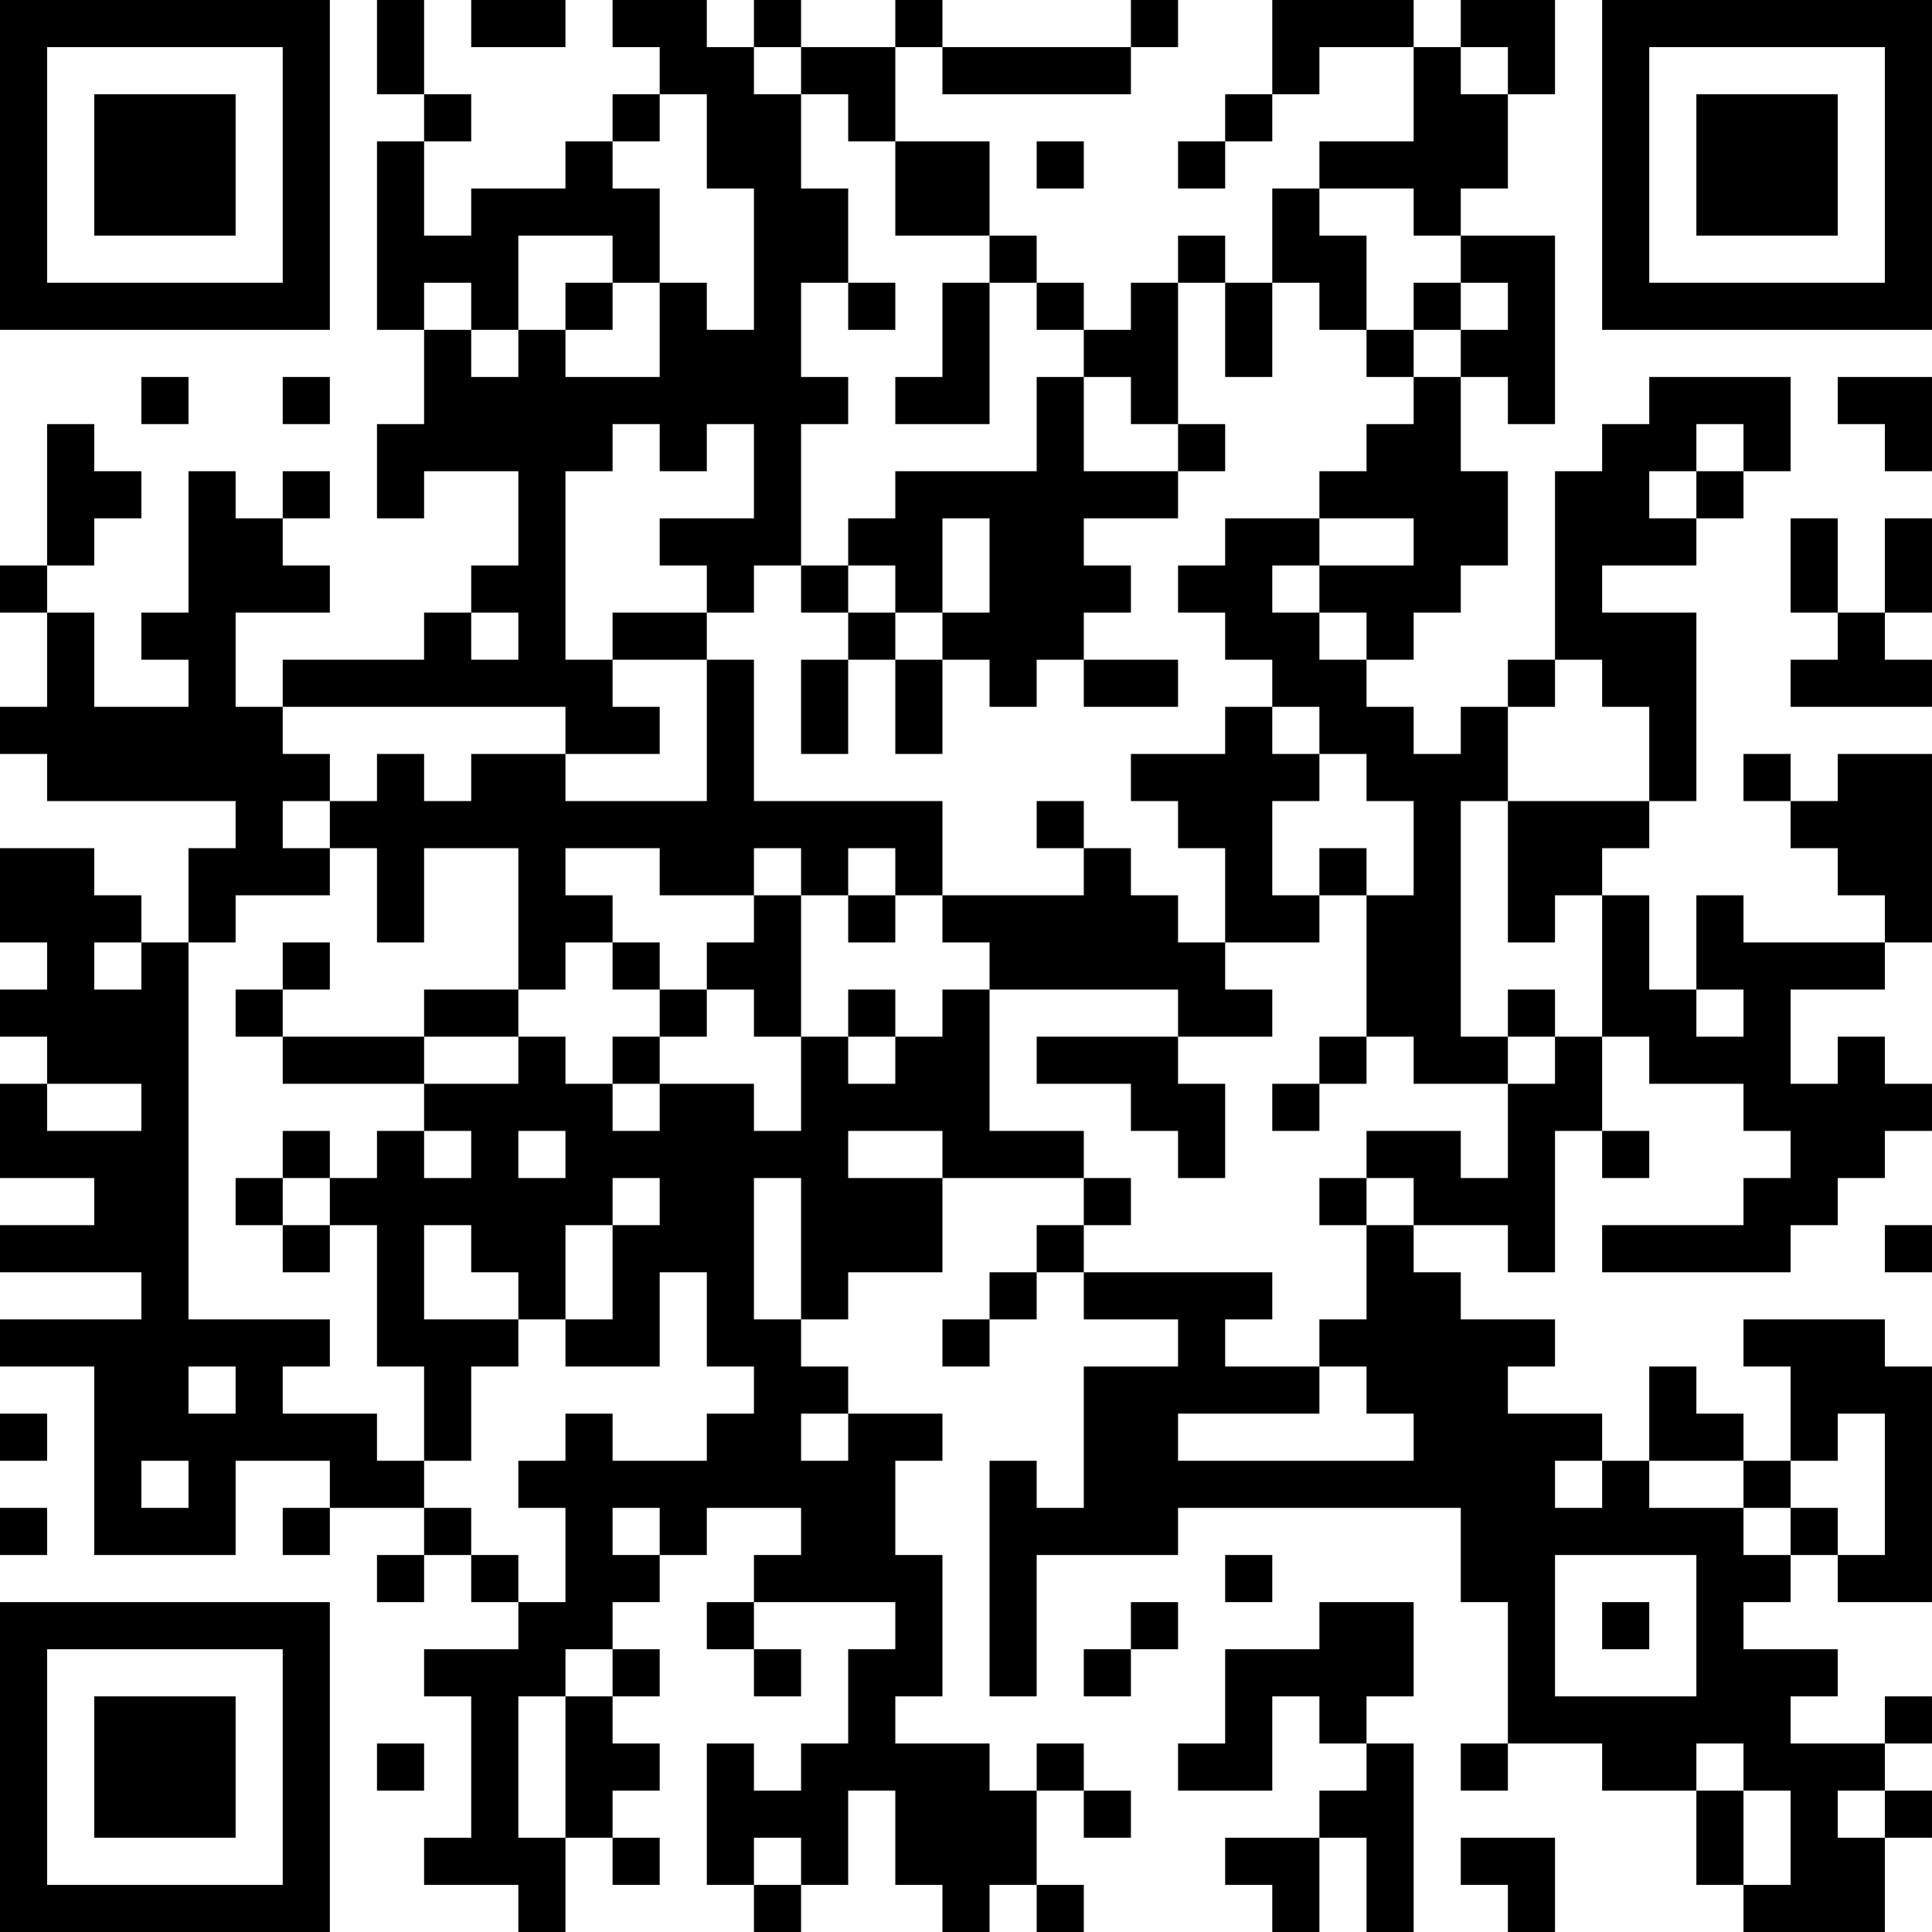 <?xml version="1.0" encoding="UTF-8"?>
<svg xmlns="http://www.w3.org/2000/svg" version="1.1" width="200" height="200" viewBox="0 0 200 200"><rect x="0" y="0" width="200" height="200" fill="#ffffff"/><g transform="scale(4.878)"><g transform="translate(0,0)"><path fill-rule="evenodd" d="M8 0L8 2L9 2L9 3L8 3L8 7L9 7L9 9L8 9L8 11L9 11L9 10L11 10L11 12L10 12L10 13L9 13L9 14L6 14L6 15L5 15L5 13L7 13L7 12L6 12L6 11L7 11L7 10L6 10L6 11L5 11L5 10L4 10L4 13L3 13L3 14L4 14L4 15L2 15L2 13L1 13L1 12L2 12L2 11L3 11L3 10L2 10L2 9L1 9L1 12L0 12L0 13L1 13L1 15L0 15L0 16L1 16L1 17L5 17L5 18L4 18L4 20L3 20L3 19L2 19L2 18L0 18L0 20L1 20L1 21L0 21L0 22L1 22L1 23L0 23L0 25L2 25L2 26L0 26L0 27L3 27L3 28L0 28L0 29L2 29L2 33L5 33L5 31L7 31L7 32L6 32L6 33L7 33L7 32L9 32L9 33L8 33L8 34L9 34L9 33L10 33L10 34L11 34L11 35L9 35L9 36L10 36L10 39L9 39L9 40L11 40L11 41L12 41L12 39L13 39L13 40L14 40L14 39L13 39L13 38L14 38L14 37L13 37L13 36L14 36L14 35L13 35L13 34L14 34L14 33L15 33L15 32L17 32L17 33L16 33L16 34L15 34L15 35L16 35L16 36L17 36L17 35L16 35L16 34L19 34L19 35L18 35L18 37L17 37L17 38L16 38L16 37L15 37L15 40L16 40L16 41L17 41L17 40L18 40L18 38L19 38L19 40L20 40L20 41L21 41L21 40L22 40L22 41L23 41L23 40L22 40L22 38L23 38L23 39L24 39L24 38L23 38L23 37L22 37L22 38L21 38L21 37L19 37L19 36L20 36L20 33L19 33L19 31L20 31L20 30L18 30L18 29L17 29L17 28L18 28L18 27L20 27L20 25L23 25L23 26L22 26L22 27L21 27L21 28L20 28L20 29L21 29L21 28L22 28L22 27L23 27L23 28L25 28L25 29L23 29L23 32L22 32L22 31L21 31L21 36L22 36L22 33L25 33L25 32L31 32L31 34L32 34L32 37L31 37L31 38L32 38L32 37L34 37L34 38L36 38L36 40L37 40L37 41L40 41L40 39L41 39L41 38L40 38L40 37L41 37L41 36L40 36L40 37L38 37L38 36L39 36L39 35L37 35L37 34L38 34L38 33L39 33L39 34L41 34L41 29L40 29L40 28L37 28L37 29L38 29L38 31L37 31L37 30L36 30L36 29L35 29L35 31L34 31L34 30L32 30L32 29L33 29L33 28L31 28L31 27L30 27L30 26L32 26L32 27L33 27L33 24L34 24L34 25L35 25L35 24L34 24L34 22L35 22L35 23L37 23L37 24L38 24L38 25L37 25L37 26L34 26L34 27L38 27L38 26L39 26L39 25L40 25L40 24L41 24L41 23L40 23L40 22L39 22L39 23L38 23L38 21L40 21L40 20L41 20L41 16L39 16L39 17L38 17L38 16L37 16L37 17L38 17L38 18L39 18L39 19L40 19L40 20L37 20L37 19L36 19L36 21L35 21L35 19L34 19L34 18L35 18L35 17L36 17L36 13L34 13L34 12L36 12L36 11L37 11L37 10L38 10L38 8L35 8L35 9L34 9L34 10L33 10L33 14L32 14L32 15L31 15L31 16L30 16L30 15L29 15L29 14L30 14L30 13L31 13L31 12L32 12L32 10L31 10L31 8L32 8L32 9L33 9L33 5L31 5L31 4L32 4L32 2L33 2L33 0L31 0L31 1L30 1L30 0L27 0L27 2L26 2L26 3L25 3L25 4L26 4L26 3L27 3L27 2L28 2L28 1L30 1L30 3L28 3L28 4L27 4L27 6L26 6L26 5L25 5L25 6L24 6L24 7L23 7L23 6L22 6L22 5L21 5L21 3L19 3L19 1L20 1L20 2L24 2L24 1L25 1L25 0L24 0L24 1L20 1L20 0L19 0L19 1L17 1L17 0L16 0L16 1L15 1L15 0L13 0L13 1L14 1L14 2L13 2L13 3L12 3L12 4L10 4L10 5L9 5L9 3L10 3L10 2L9 2L9 0ZM10 0L10 1L12 1L12 0ZM16 1L16 2L17 2L17 4L18 4L18 6L17 6L17 8L18 8L18 9L17 9L17 12L16 12L16 13L15 13L15 12L14 12L14 11L16 11L16 9L15 9L15 10L14 10L14 9L13 9L13 10L12 10L12 14L13 14L13 15L14 15L14 16L12 16L12 15L6 15L6 16L7 16L7 17L6 17L6 18L7 18L7 19L5 19L5 20L4 20L4 28L7 28L7 29L6 29L6 30L8 30L8 31L9 31L9 32L10 32L10 33L11 33L11 34L12 34L12 32L11 32L11 31L12 31L12 30L13 30L13 31L15 31L15 30L16 30L16 29L15 29L15 27L14 27L14 29L12 29L12 28L13 28L13 26L14 26L14 25L13 25L13 26L12 26L12 28L11 28L11 27L10 27L10 26L9 26L9 28L11 28L11 29L10 29L10 31L9 31L9 29L8 29L8 26L7 26L7 25L8 25L8 24L9 24L9 25L10 25L10 24L9 24L9 23L11 23L11 22L12 22L12 23L13 23L13 24L14 24L14 23L16 23L16 24L17 24L17 22L18 22L18 23L19 23L19 22L20 22L20 21L21 21L21 24L23 24L23 25L24 25L24 26L23 26L23 27L27 27L27 28L26 28L26 29L28 29L28 30L25 30L25 31L30 31L30 30L29 30L29 29L28 29L28 28L29 28L29 26L30 26L30 25L29 25L29 24L31 24L31 25L32 25L32 23L33 23L33 22L34 22L34 19L33 19L33 20L32 20L32 17L35 17L35 15L34 15L34 14L33 14L33 15L32 15L32 17L31 17L31 22L32 22L32 23L30 23L30 22L29 22L29 19L30 19L30 17L29 17L29 16L28 16L28 15L27 15L27 14L26 14L26 13L25 13L25 12L26 12L26 11L28 11L28 12L27 12L27 13L28 13L28 14L29 14L29 13L28 13L28 12L30 12L30 11L28 11L28 10L29 10L29 9L30 9L30 8L31 8L31 7L32 7L32 6L31 6L31 5L30 5L30 4L28 4L28 5L29 5L29 7L28 7L28 6L27 6L27 8L26 8L26 6L25 6L25 9L24 9L24 8L23 8L23 7L22 7L22 6L21 6L21 5L19 5L19 3L18 3L18 2L17 2L17 1ZM31 1L31 2L32 2L32 1ZM14 2L14 3L13 3L13 4L14 4L14 6L13 6L13 5L11 5L11 7L10 7L10 6L9 6L9 7L10 7L10 8L11 8L11 7L12 7L12 8L14 8L14 6L15 6L15 7L16 7L16 4L15 4L15 2ZM22 3L22 4L23 4L23 3ZM12 6L12 7L13 7L13 6ZM18 6L18 7L19 7L19 6ZM20 6L20 8L19 8L19 9L21 9L21 6ZM30 6L30 7L29 7L29 8L30 8L30 7L31 7L31 6ZM3 8L3 9L4 9L4 8ZM6 8L6 9L7 9L7 8ZM22 8L22 10L19 10L19 11L18 11L18 12L17 12L17 13L18 13L18 14L17 14L17 16L18 16L18 14L19 14L19 16L20 16L20 14L21 14L21 15L22 15L22 14L23 14L23 15L25 15L25 14L23 14L23 13L24 13L24 12L23 12L23 11L25 11L25 10L26 10L26 9L25 9L25 10L23 10L23 8ZM39 8L39 9L40 9L40 10L41 10L41 8ZM36 9L36 10L35 10L35 11L36 11L36 10L37 10L37 9ZM20 11L20 13L19 13L19 12L18 12L18 13L19 13L19 14L20 14L20 13L21 13L21 11ZM38 11L38 13L39 13L39 14L38 14L38 15L41 15L41 14L40 14L40 13L41 13L41 11L40 11L40 13L39 13L39 11ZM10 13L10 14L11 14L11 13ZM13 13L13 14L15 14L15 17L12 17L12 16L10 16L10 17L9 17L9 16L8 16L8 17L7 17L7 18L8 18L8 20L9 20L9 18L11 18L11 21L9 21L9 22L6 22L6 21L7 21L7 20L6 20L6 21L5 21L5 22L6 22L6 23L9 23L9 22L11 22L11 21L12 21L12 20L13 20L13 21L14 21L14 22L13 22L13 23L14 23L14 22L15 22L15 21L16 21L16 22L17 22L17 19L18 19L18 20L19 20L19 19L20 19L20 20L21 20L21 21L25 21L25 22L22 22L22 23L24 23L24 24L25 24L25 25L26 25L26 23L25 23L25 22L27 22L27 21L26 21L26 20L28 20L28 19L29 19L29 18L28 18L28 19L27 19L27 17L28 17L28 16L27 16L27 15L26 15L26 16L24 16L24 17L25 17L25 18L26 18L26 20L25 20L25 19L24 19L24 18L23 18L23 17L22 17L22 18L23 18L23 19L20 19L20 17L16 17L16 14L15 14L15 13ZM12 18L12 19L13 19L13 20L14 20L14 21L15 21L15 20L16 20L16 19L17 19L17 18L16 18L16 19L14 19L14 18ZM18 18L18 19L19 19L19 18ZM2 20L2 21L3 21L3 20ZM18 21L18 22L19 22L19 21ZM32 21L32 22L33 22L33 21ZM36 21L36 22L37 22L37 21ZM28 22L28 23L27 23L27 24L28 24L28 23L29 23L29 22ZM1 23L1 24L3 24L3 23ZM6 24L6 25L5 25L5 26L6 26L6 27L7 27L7 26L6 26L6 25L7 25L7 24ZM11 24L11 25L12 25L12 24ZM18 24L18 25L20 25L20 24ZM16 25L16 28L17 28L17 25ZM28 25L28 26L29 26L29 25ZM40 26L40 27L41 27L41 26ZM4 29L4 30L5 30L5 29ZM0 30L0 31L1 31L1 30ZM17 30L17 31L18 31L18 30ZM39 30L39 31L38 31L38 32L37 32L37 31L35 31L35 32L37 32L37 33L38 33L38 32L39 32L39 33L40 33L40 30ZM3 31L3 32L4 32L4 31ZM33 31L33 32L34 32L34 31ZM0 32L0 33L1 33L1 32ZM13 32L13 33L14 33L14 32ZM26 33L26 34L27 34L27 33ZM33 33L33 36L36 36L36 33ZM24 34L24 35L23 35L23 36L24 36L24 35L25 35L25 34ZM28 34L28 35L26 35L26 37L25 37L25 38L27 38L27 36L28 36L28 37L29 37L29 38L28 38L28 39L26 39L26 40L27 40L27 41L28 41L28 39L29 39L29 41L30 41L30 37L29 37L29 36L30 36L30 34ZM34 34L34 35L35 35L35 34ZM12 35L12 36L11 36L11 39L12 39L12 36L13 36L13 35ZM8 37L8 38L9 38L9 37ZM36 37L36 38L37 38L37 40L38 40L38 38L37 38L37 37ZM39 38L39 39L40 39L40 38ZM16 39L16 40L17 40L17 39ZM31 39L31 40L32 40L32 41L33 41L33 39ZM0 0L0 7L7 7L7 0ZM1 1L1 6L6 6L6 1ZM2 2L2 5L5 5L5 2ZM34 0L34 7L41 7L41 0ZM35 1L35 6L40 6L40 1ZM36 2L36 5L39 5L39 2ZM0 34L0 41L7 41L7 34ZM1 35L1 40L6 40L6 35ZM2 36L2 39L5 39L5 36Z" fill="#000000"/></g></g></svg>
